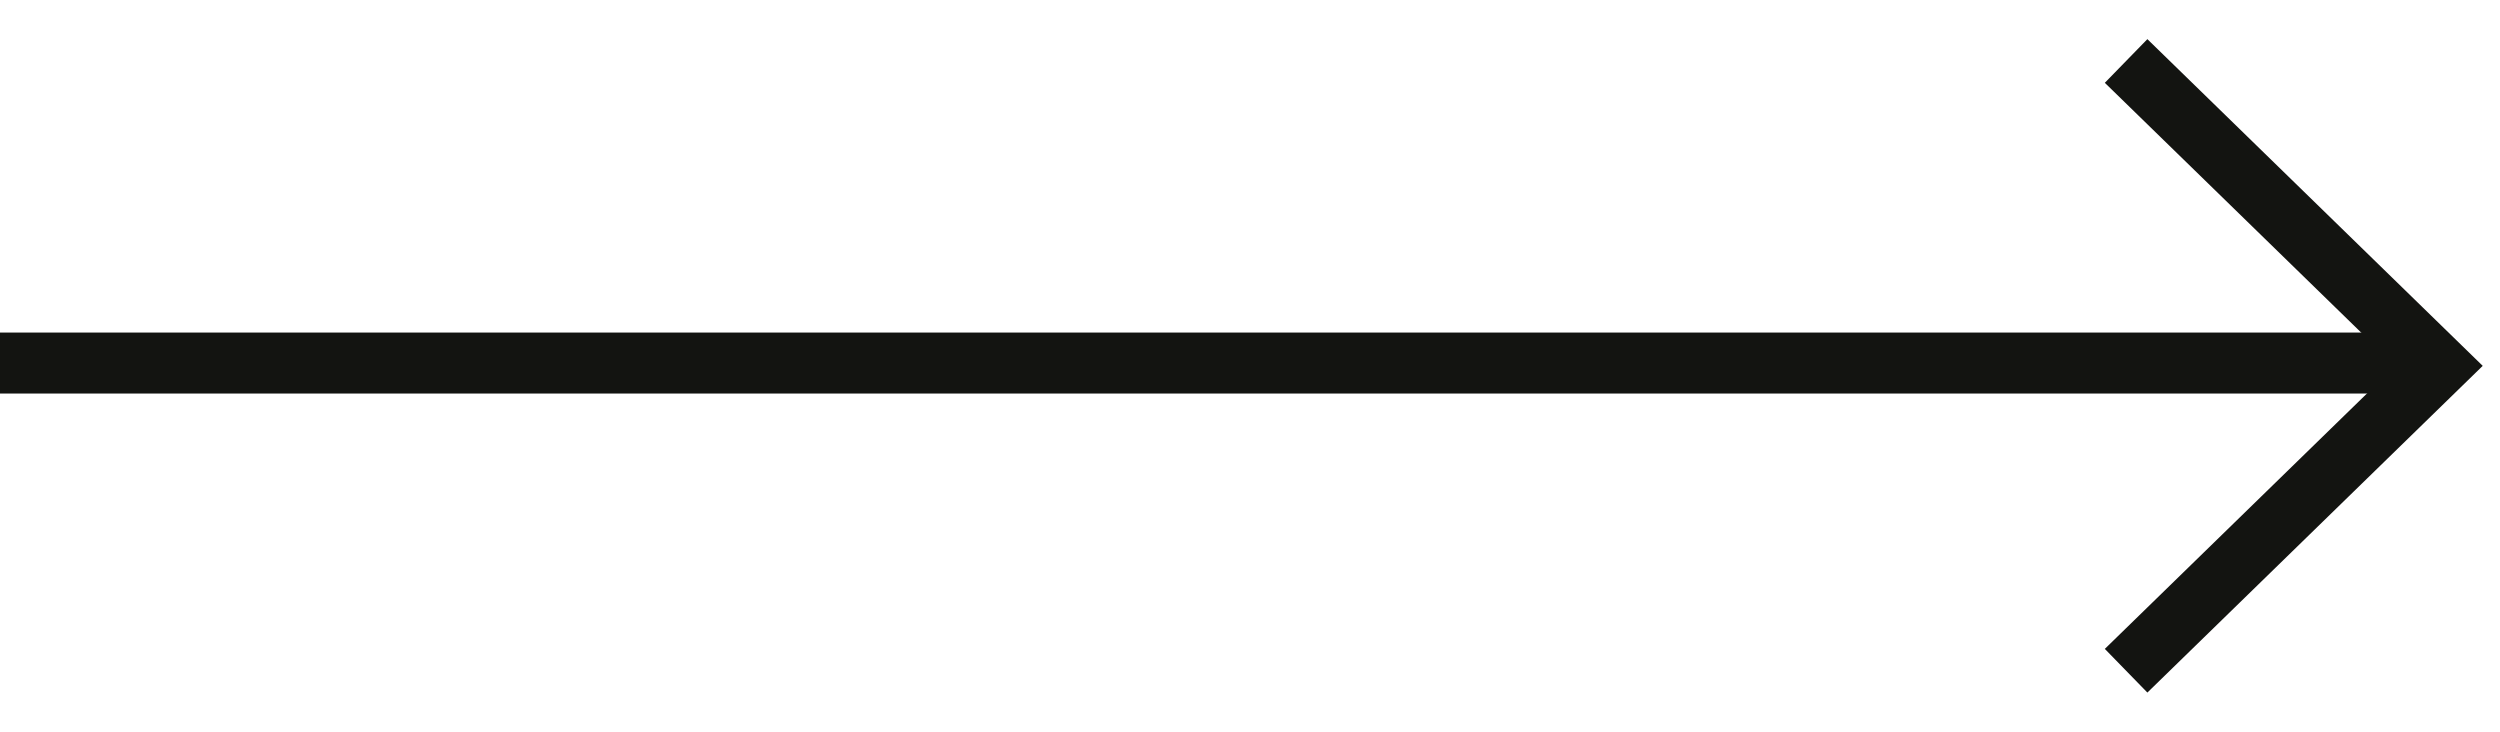 <svg width="41" height="12" viewBox="0 0 41 12" fill="none" xmlns="http://www.w3.org/2000/svg">
<path d="M0 5.954H39.889" stroke="#131411"/>
<path d="M34.868 1L40 6L34.868 11" stroke="#131411"/>
</svg>
